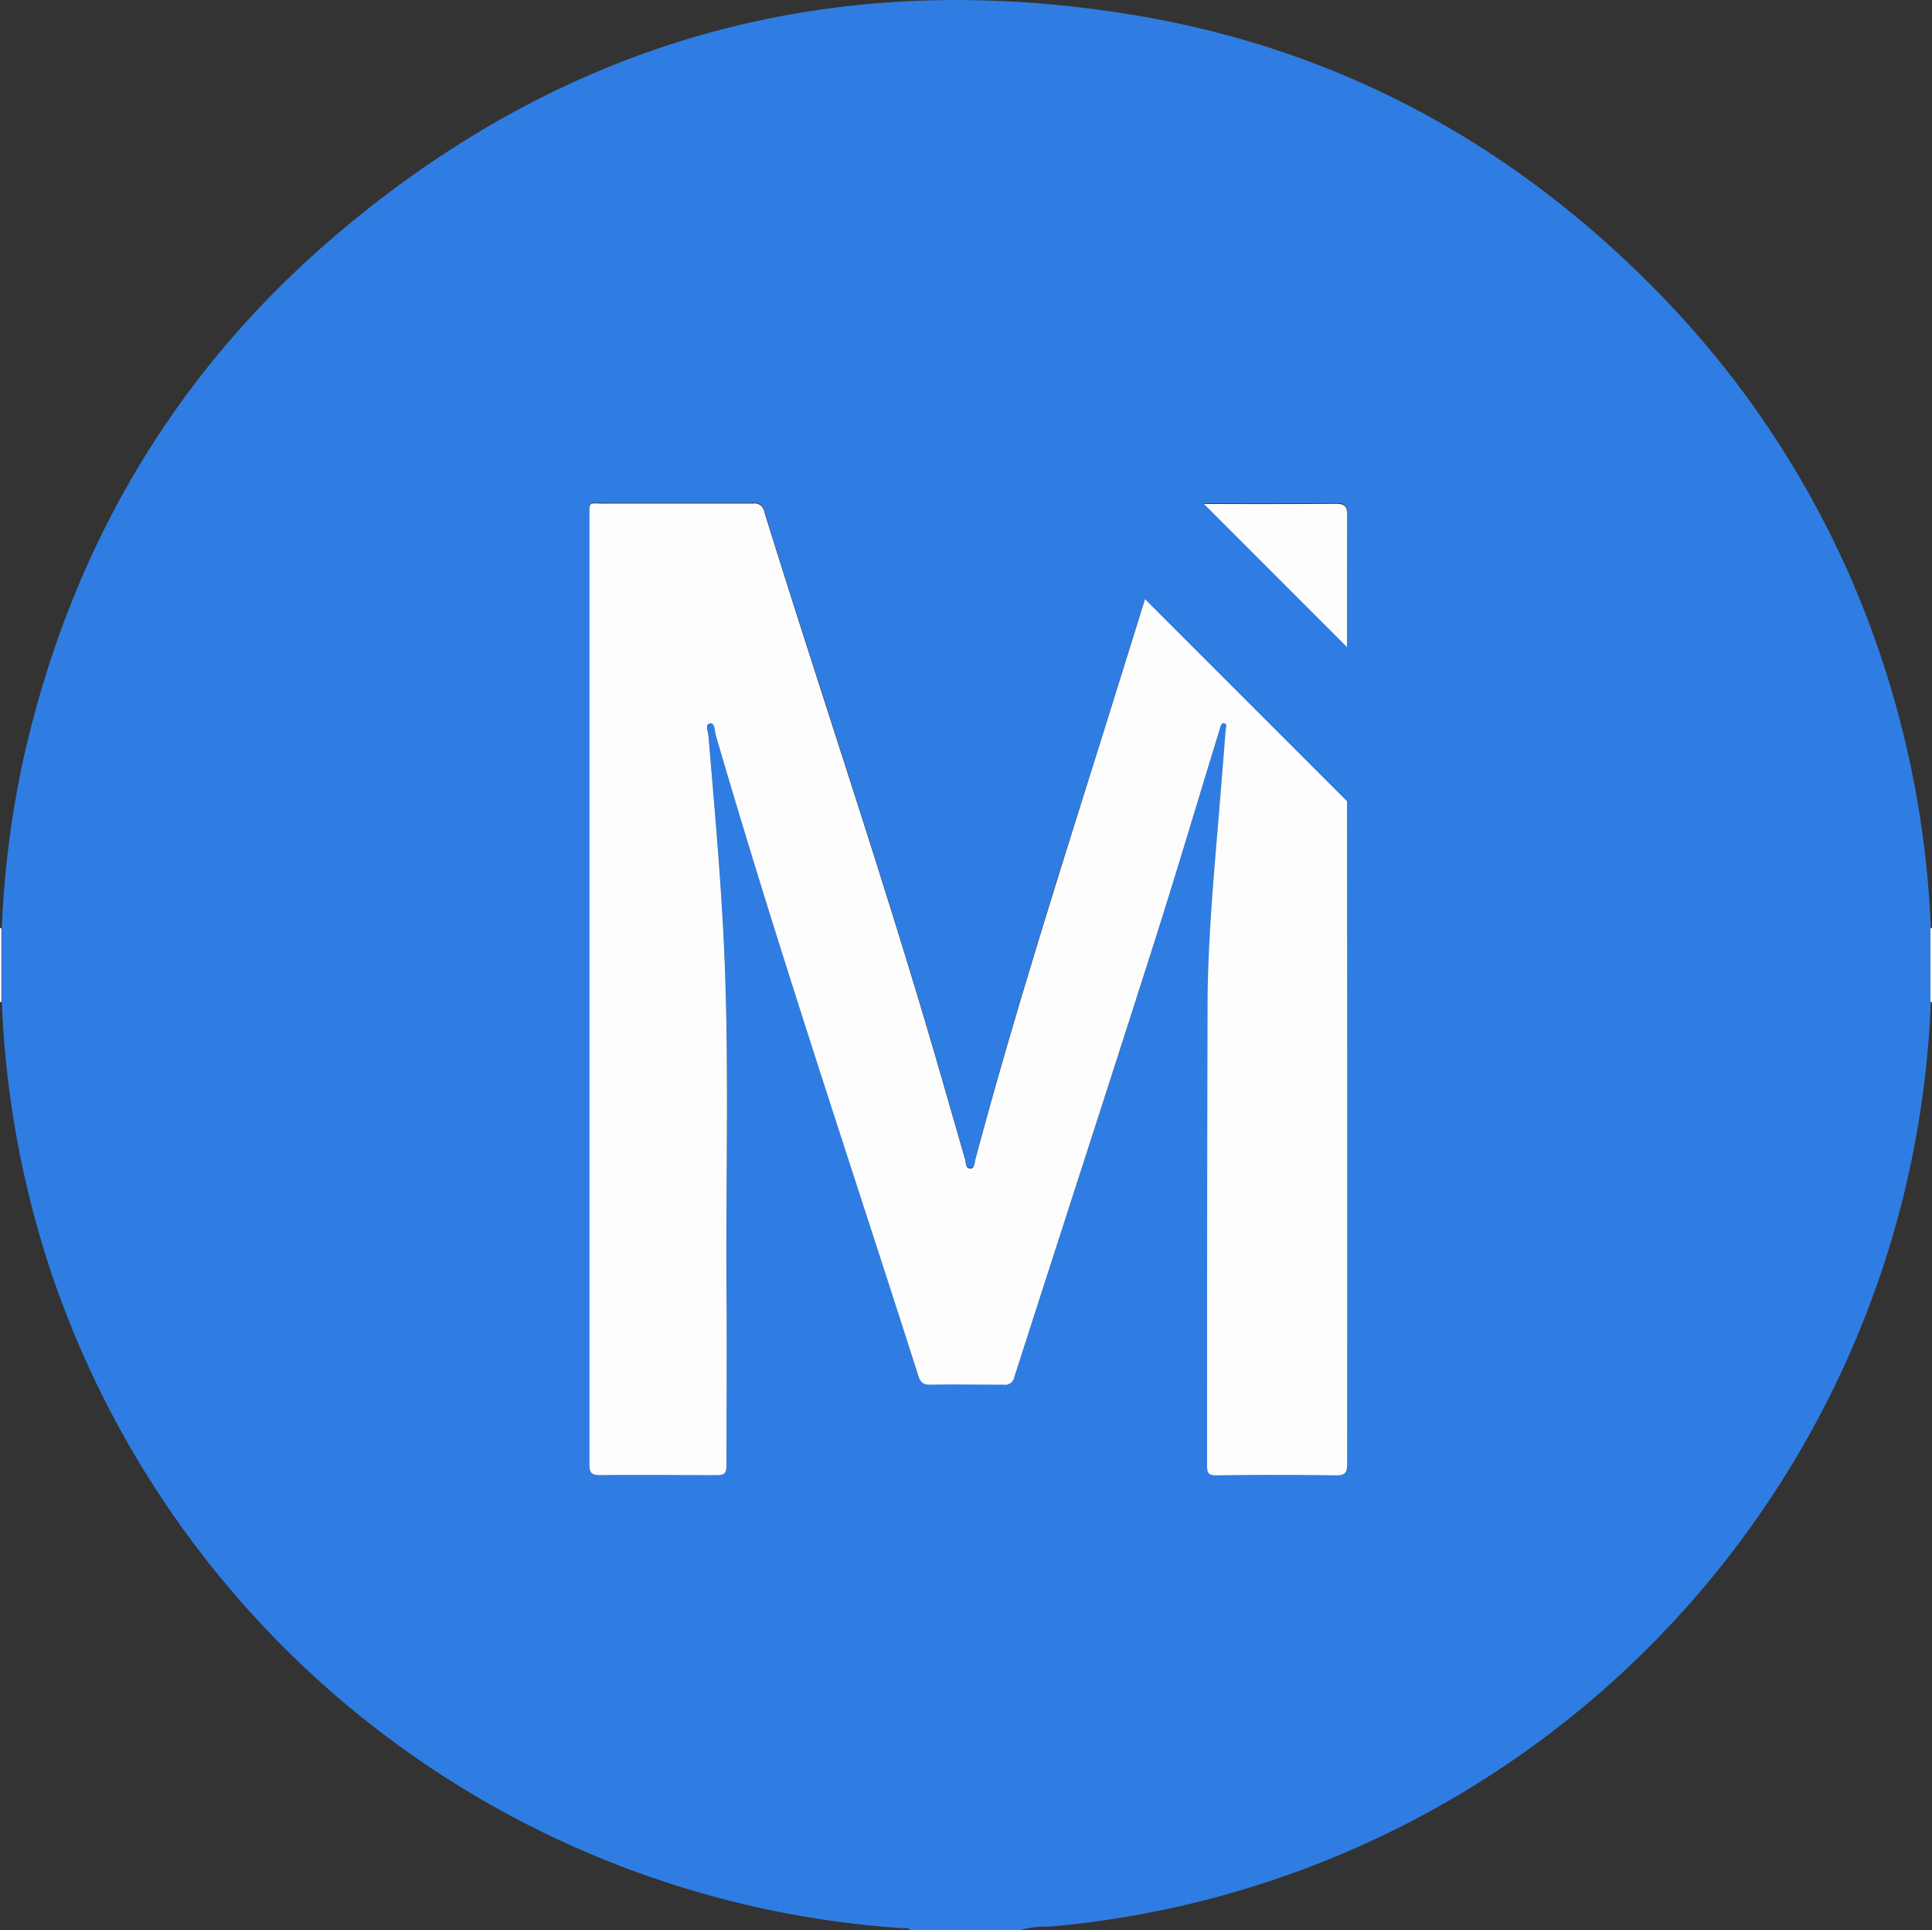 <svg id="Layer_1" data-name="Layer 1" xmlns="http://www.w3.org/2000/svg" viewBox="0 0 232.32 232.06"><rect x="0" y="0" width="232.32" height="232.06" fill="#333333" stroke="none"/><defs><style>.cls-1{fill:#2f7de2;}.cls-2{fill:#fdfdfe;}</style></defs><title>WebsiteIcon</title><path class="cls-1" d="M530.11,584.88h-13.2c-.21-.36-.56-.22-.86-.24A116.24,116.24,0,0,1,413.69,506a117.22,117.22,0,0,1-6-32.76V464.4a118.26,118.26,0,0,1,2.56-20.19c5.58-25,17.82-46.15,37.24-62.81,27.89-23.92,60.27-32.78,96.45-26.76,24.64,4.09,45.64,15.59,63.07,33.48a114.34,114.34,0,0,1,26.64,43.63,117.5,117.5,0,0,1,6,32.65v8.88a117.51,117.51,0,0,1-3.32,23.45,116.2,116.2,0,0,1-102.8,87.73A10.19,10.19,0,0,0,530.11,584.88Zm39.36-113.1q0-28.56,0-57.12c0-1.13-.33-1.37-1.4-1.37q-9,.07-18,0a1.48,1.48,0,0,0-1.75,1.25q-4.65,15.1-9.39,30.19c-5,15.73-9.9,31.45-14.16,47.39-.1.41,0,1.13-.66,1.09s-.46-.66-.57-1.06c-1.08-3.72-2.14-7.45-3.22-11.17-6.49-22.39-14-44.46-20.94-66.72a1.17,1.17,0,0,0-1.34-1c-6,0-12,0-18,0-1.8,0-1.68-.3-1.68,1.65v64.2q0,24.84,0,49.67c0,1,.18,1.37,1.29,1.35,4.68-.07,9.36-.06,14,0,.95,0,1.2-.25,1.19-1.19,0-7.08,0-14.16,0-21.24-.09-13.88.35-27.76-.32-41.63-.4-8.26-1.15-16.5-1.84-24.75,0-.54-.4-1.48.17-1.57s.56.91.71,1.43c7.54,25.84,16.16,51.33,24.35,77,.23.73.53,1.1,1.4,1.08,3-.07,5.92,0,8.88,0a1.11,1.11,0,0,0,1.26-.92c5.57-17.33,11.21-34.64,16.74-52,2.73-8.56,5.28-17.18,7.92-25.76.1-.33,0-1,.59-.84s.17.63.15.95q-.32,4.07-.65,8.13c-.69,8.49-1.48,17-1.52,25.49-.09,18.24,0,36.48-.05,54.72,0,.89.21,1.14,1.12,1.13,4.76,0,9.52-.06,14.28,0,1.12,0,1.45-.22,1.45-1.41Q569.44,500.28,569.47,471.78Z" transform="translate(-407.47 -352.81)"/><path class="cls-2" d="M407.65,473.28h-.18V464.4h.18Z" transform="translate(-407.47 -352.81)"/><path class="cls-2" d="M639.79,473.28h-.18V464.4h.18Z" transform="translate(-407.47 -352.81)"/><path class="cls-2" d="M569.47,471.78q0,28.5,0,57c0,1.19-.33,1.42-1.45,1.41-4.76-.07-9.52-.06-14.28,0-.91,0-1.12-.24-1.12-1.13,0-18.24,0-36.48.05-54.72,0-8.52.83-17,1.52-25.49q.33-4.06.65-8.13c0-.32.28-.85-.15-.95s-.49.51-.59.84c-2.64,8.58-5.19,17.2-7.92,25.76-5.53,17.34-11.17,34.65-16.74,52a1.11,1.11,0,0,1-1.26.92c-3,0-5.92-.06-8.88,0-.87,0-1.17-.35-1.4-1.08-8.19-25.63-16.81-51.12-24.35-77-.15-.52-.1-1.53-.71-1.43s-.21,1-.17,1.57c.69,8.25,1.44,16.49,1.84,24.75.67,13.87.23,27.75.32,41.63.05,7.08,0,14.16,0,21.24,0,.94-.24,1.2-1.19,1.19-4.68,0-9.36-.06-14,0-1.11,0-1.29-.34-1.29-1.35q0-24.83,0-49.67V415c0-2-.12-1.64,1.68-1.65,6,0,12,0,18,0a1.17,1.17,0,0,1,1.34,1c6.92,22.26,14.45,44.33,20.94,66.72,1.08,3.72,2.14,7.45,3.22,11.17.11.4,0,1,.57,1.06s.56-.68.66-1.09c4.26-15.94,9.21-31.66,14.16-47.39q4.74-15.09,9.39-30.19a1.48,1.48,0,0,1,1.75-1.25q9,.06,18,0c1.07,0,1.4.24,1.4,1.37Q569.44,443.22,569.47,471.78Z" transform="translate(-407.47 -352.81)"/><rect class="cls-1" x="554.65" y="399.86" width="13.11" height="63.54" transform="translate(-548.31 170.44) rotate(-45)"/></svg>